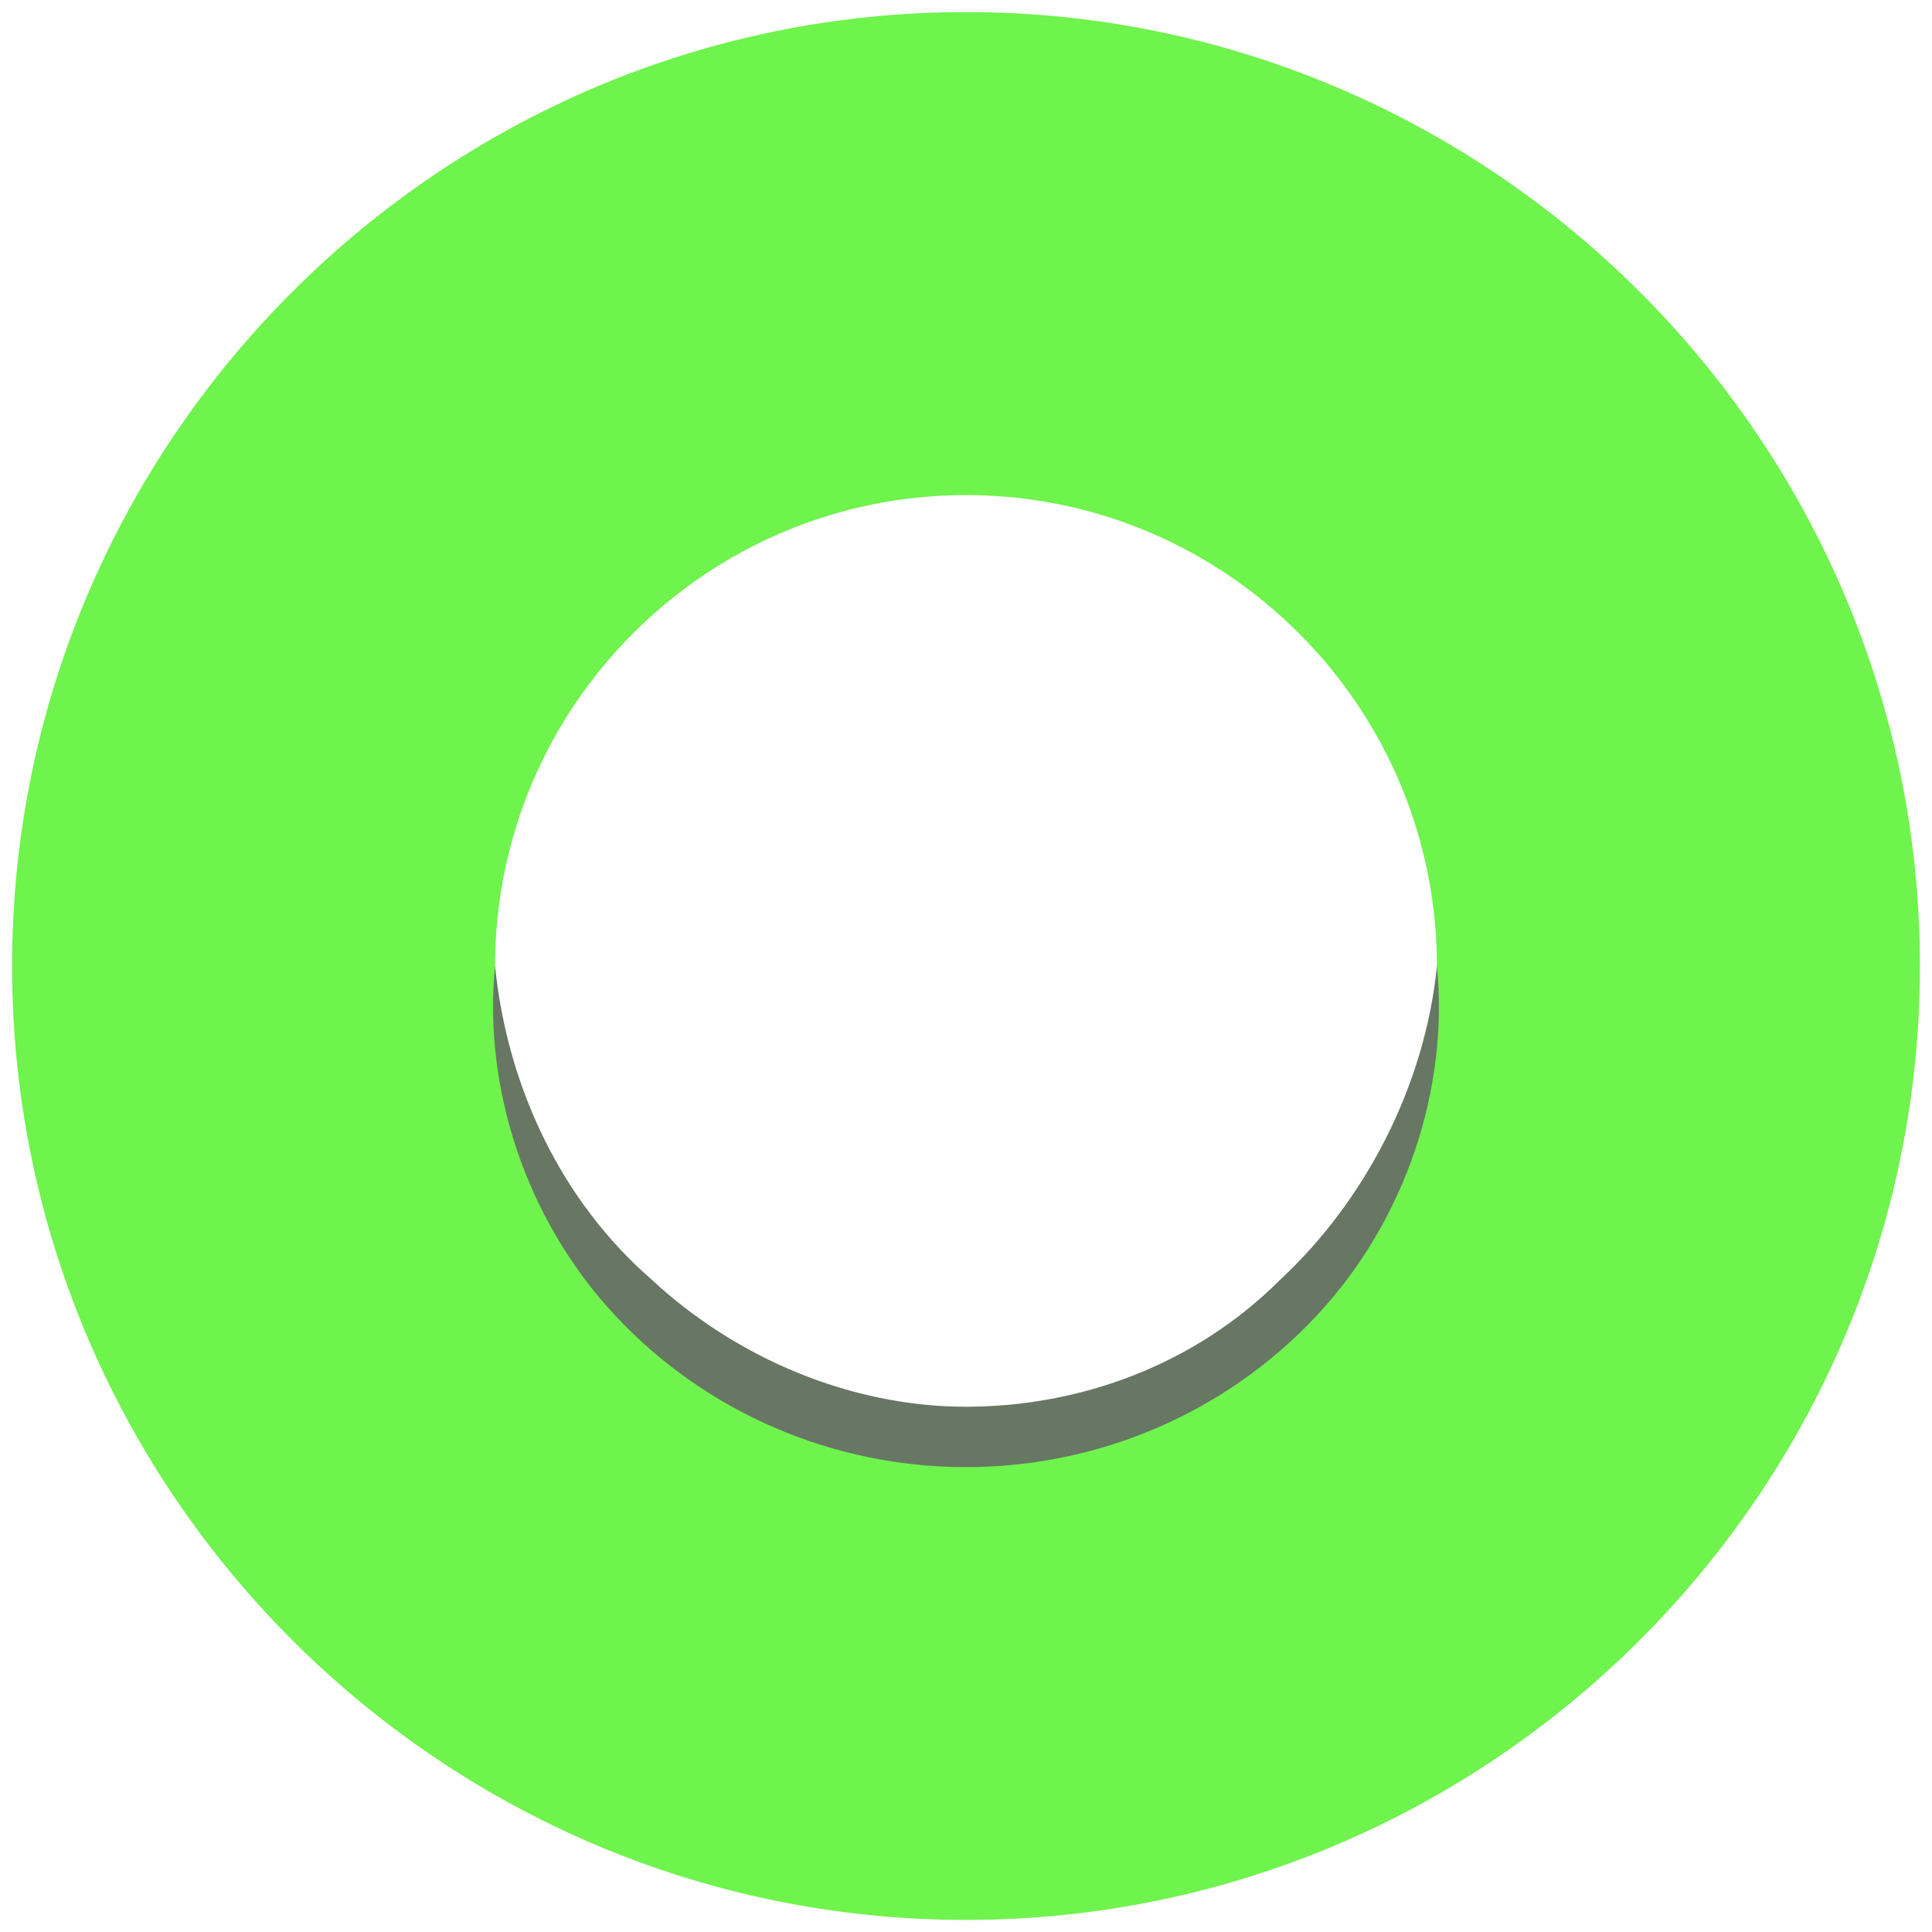 <?xml version="1.0" encoding="utf-8"?>
<!-- Generator: Adobe Illustrator 21.0.0, SVG Export Plug-In . SVG Version: 6.00 Build 0)  -->
<svg version="1.1" id="Layer_1" xmlns="http://www.w3.org/2000/svg" xmlns:xlink="http://www.w3.org/1999/xlink" x="0px" y="0px"
	 viewBox="0 0 32 32" style="enable-background:new 0 0 32 32;" xml:space="preserve">
<style type="text/css">
	.st0{fill:#6FF34D;}
	.st1{fill:#677763;}
</style>
<g>
	<path class="st0" d="M16,31.8C7.3,31.8,0.2,24.7,0.2,16C0.2,7.3,7.3,0.2,16,0.2c8.7,0,15.8,7.1,15.8,15.8
		C31.8,24.7,24.7,31.8,16,31.8z M16,8.2c-4.3,0-7.8,3.5-7.8,7.8s3.5,7.8,7.8,7.8s7.8-3.5,7.8-7.8S20.3,8.2,16,8.2z"/>
</g>
<g>
	<path class="st1" d="M8.2,16c0.2,2,1.1,3.9,2.6,5.2c1.4,1.3,3.3,2.1,5.2,2.1c1.9,0,3.8-0.7,5.2-2.1c1.4-1.3,2.4-3.2,2.6-5.2
		c0.2,2-0.5,4.2-2,5.8c-1.5,1.6-3.6,2.5-5.8,2.5c-2.2,0-4.3-0.9-5.8-2.5C8.7,20.2,8,18,8.2,16z"/>
</g>
</svg>
